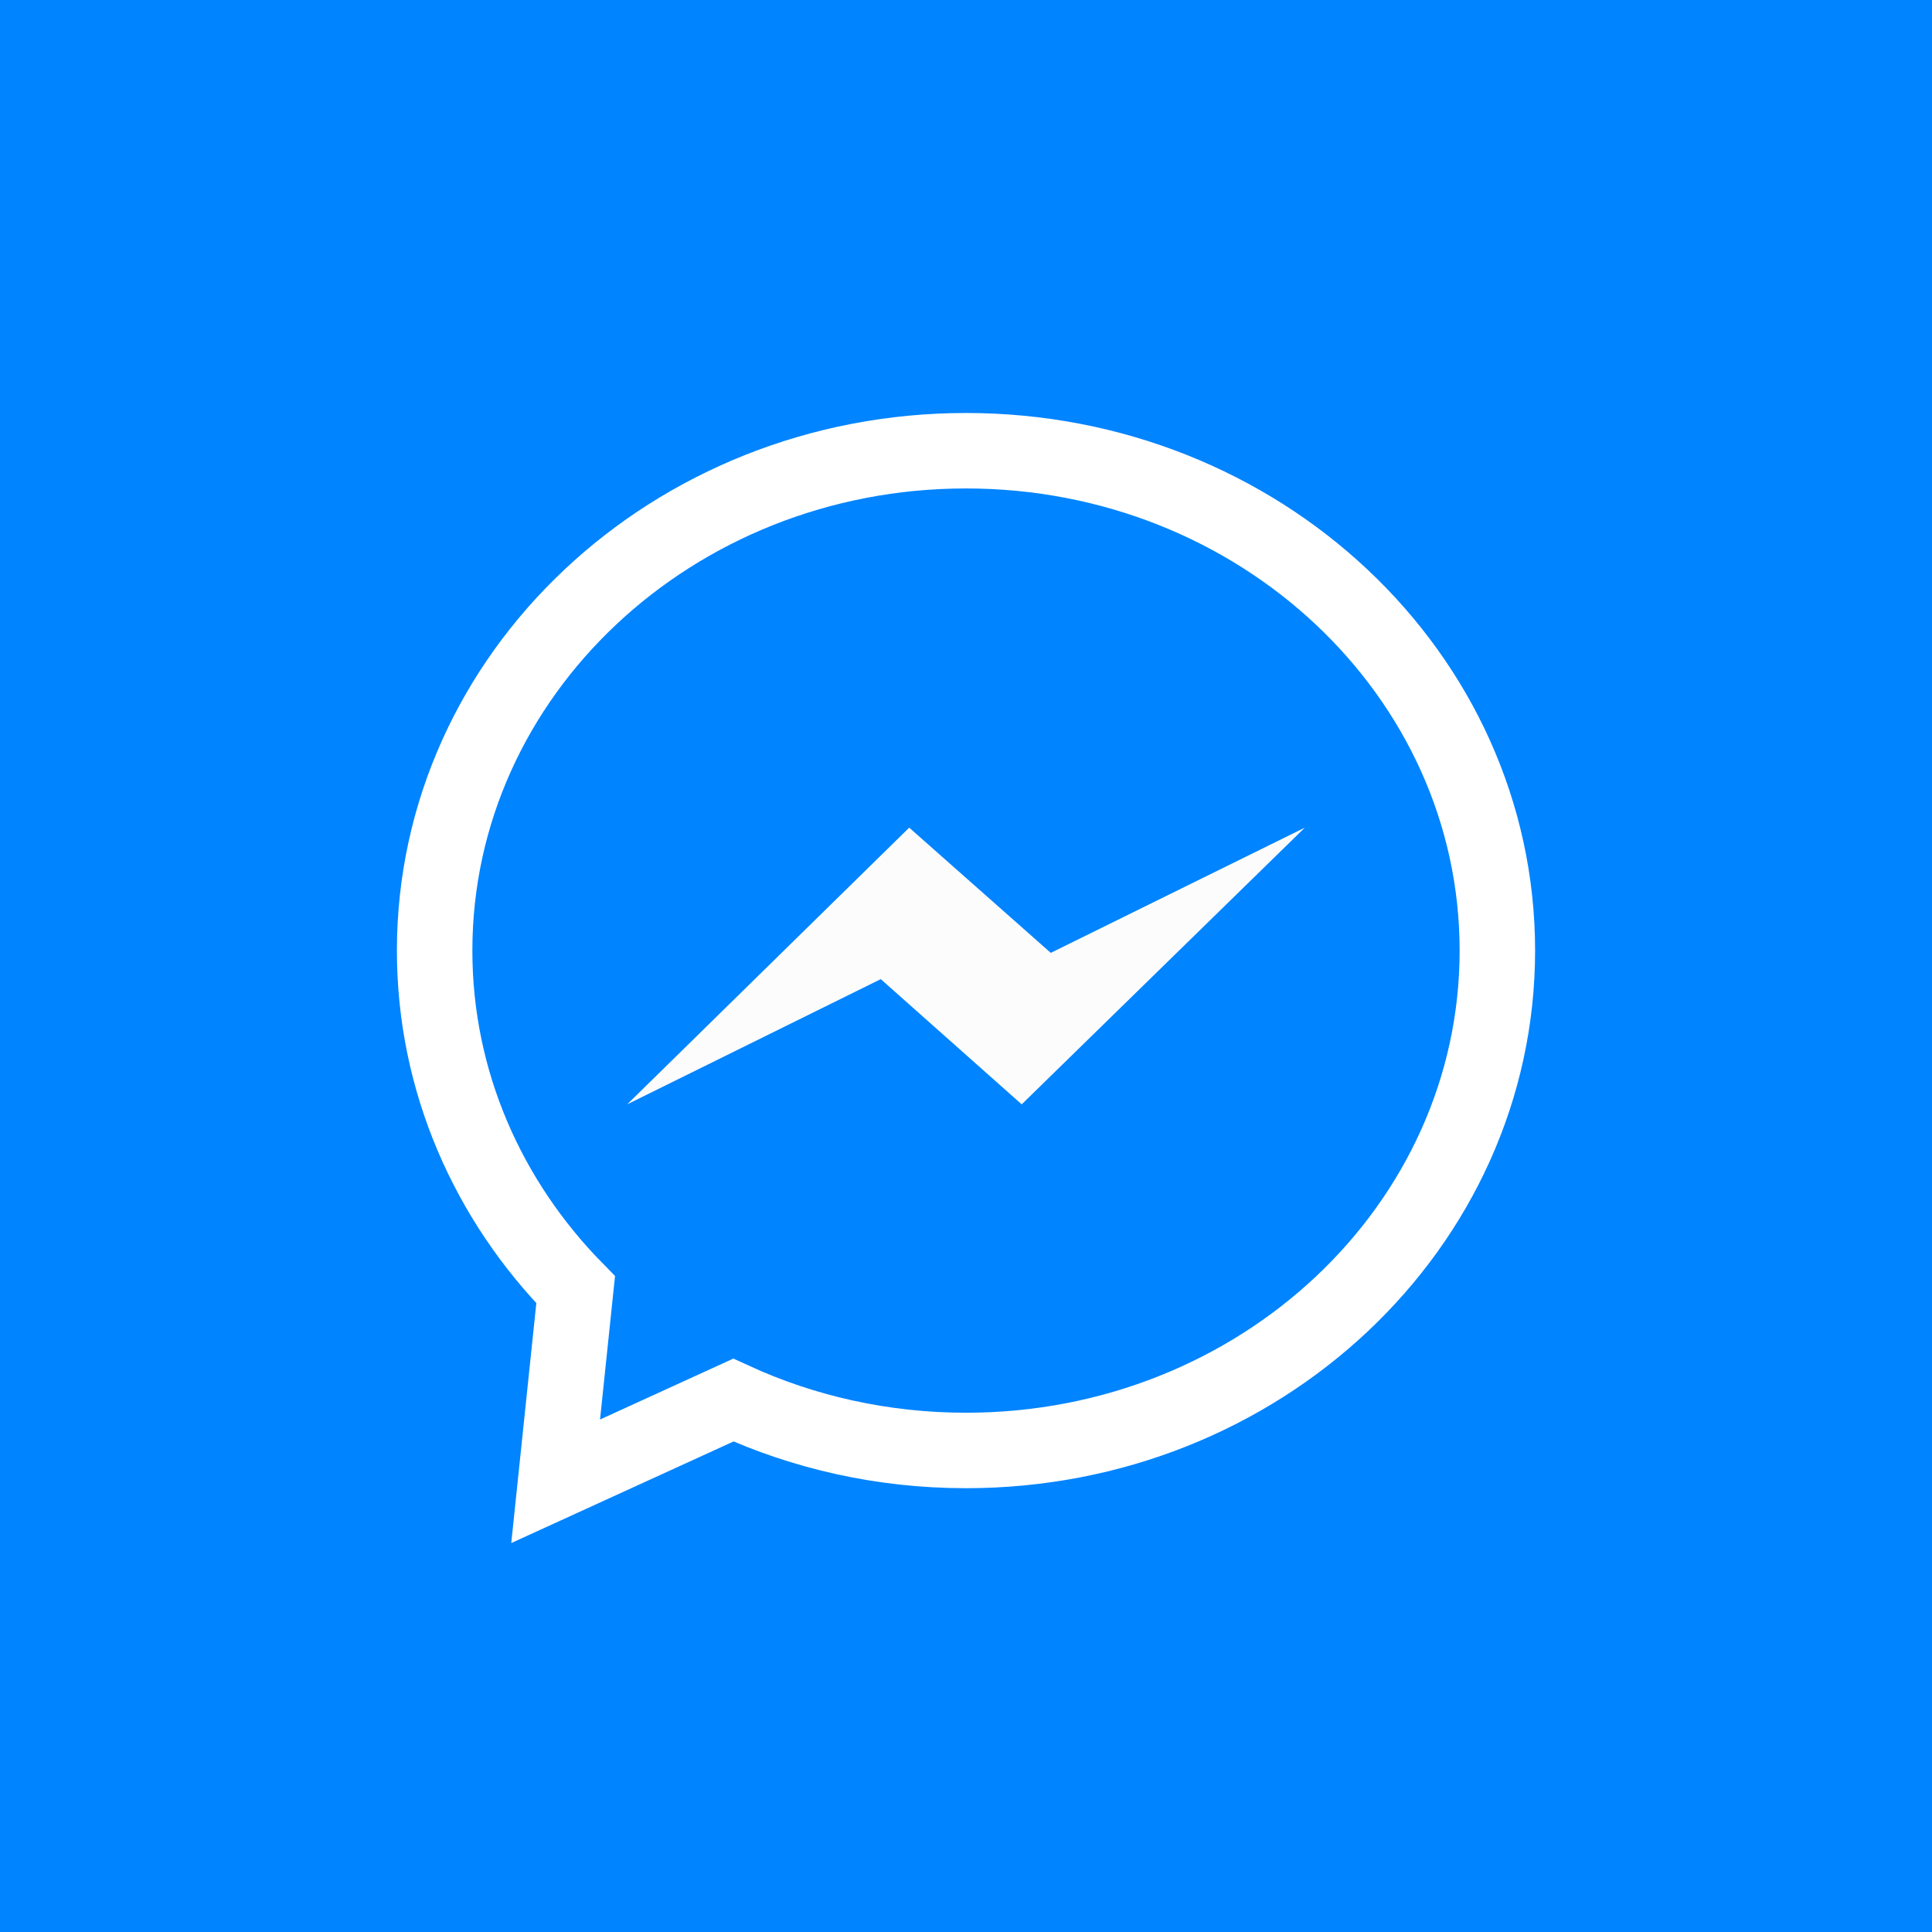 <?xml version="1.0" ?><!DOCTYPE svg  PUBLIC '-//W3C//DTD SVG 1.1//EN'  'http://www.w3.org/Graphics/SVG/1.1/DTD/svg11.dtd'><svg enable-background="new 0 0 1024 1024" height="1024px" id="Messenger_1_" version="1.1" viewBox="0 0 1024 1024" width="1024px" xml:space="preserve" xmlns="http://www.w3.org/2000/svg" xmlns:xlink="http://www.w3.org/1999/xlink"><g id="Background"><rect fill="#0084FF" height="1024" id="bg_1_" width="1024"/></g><path d="M512,238.891  c-155.541,0-281.633,118.619-281.633,264.943c0,69.376,28.358,132.513,74.749,179.744l-10.61,101.532l94.169-43.032  c37.248,17.095,79.092,26.699,123.325,26.699c155.542,0,281.633-118.619,281.633-264.942  C793.633,357.51,667.542,238.891,512,238.891z" fill="none" stroke="#FFFFFF" stroke-miterlimit="10" stroke-width="40"/><polygon fill="#FCFCFC" points="332.421,585.326 481.896,438.674 556.926,505.039 691.579,438.674 541.519,585.326 466.822,518.961   "/></svg>